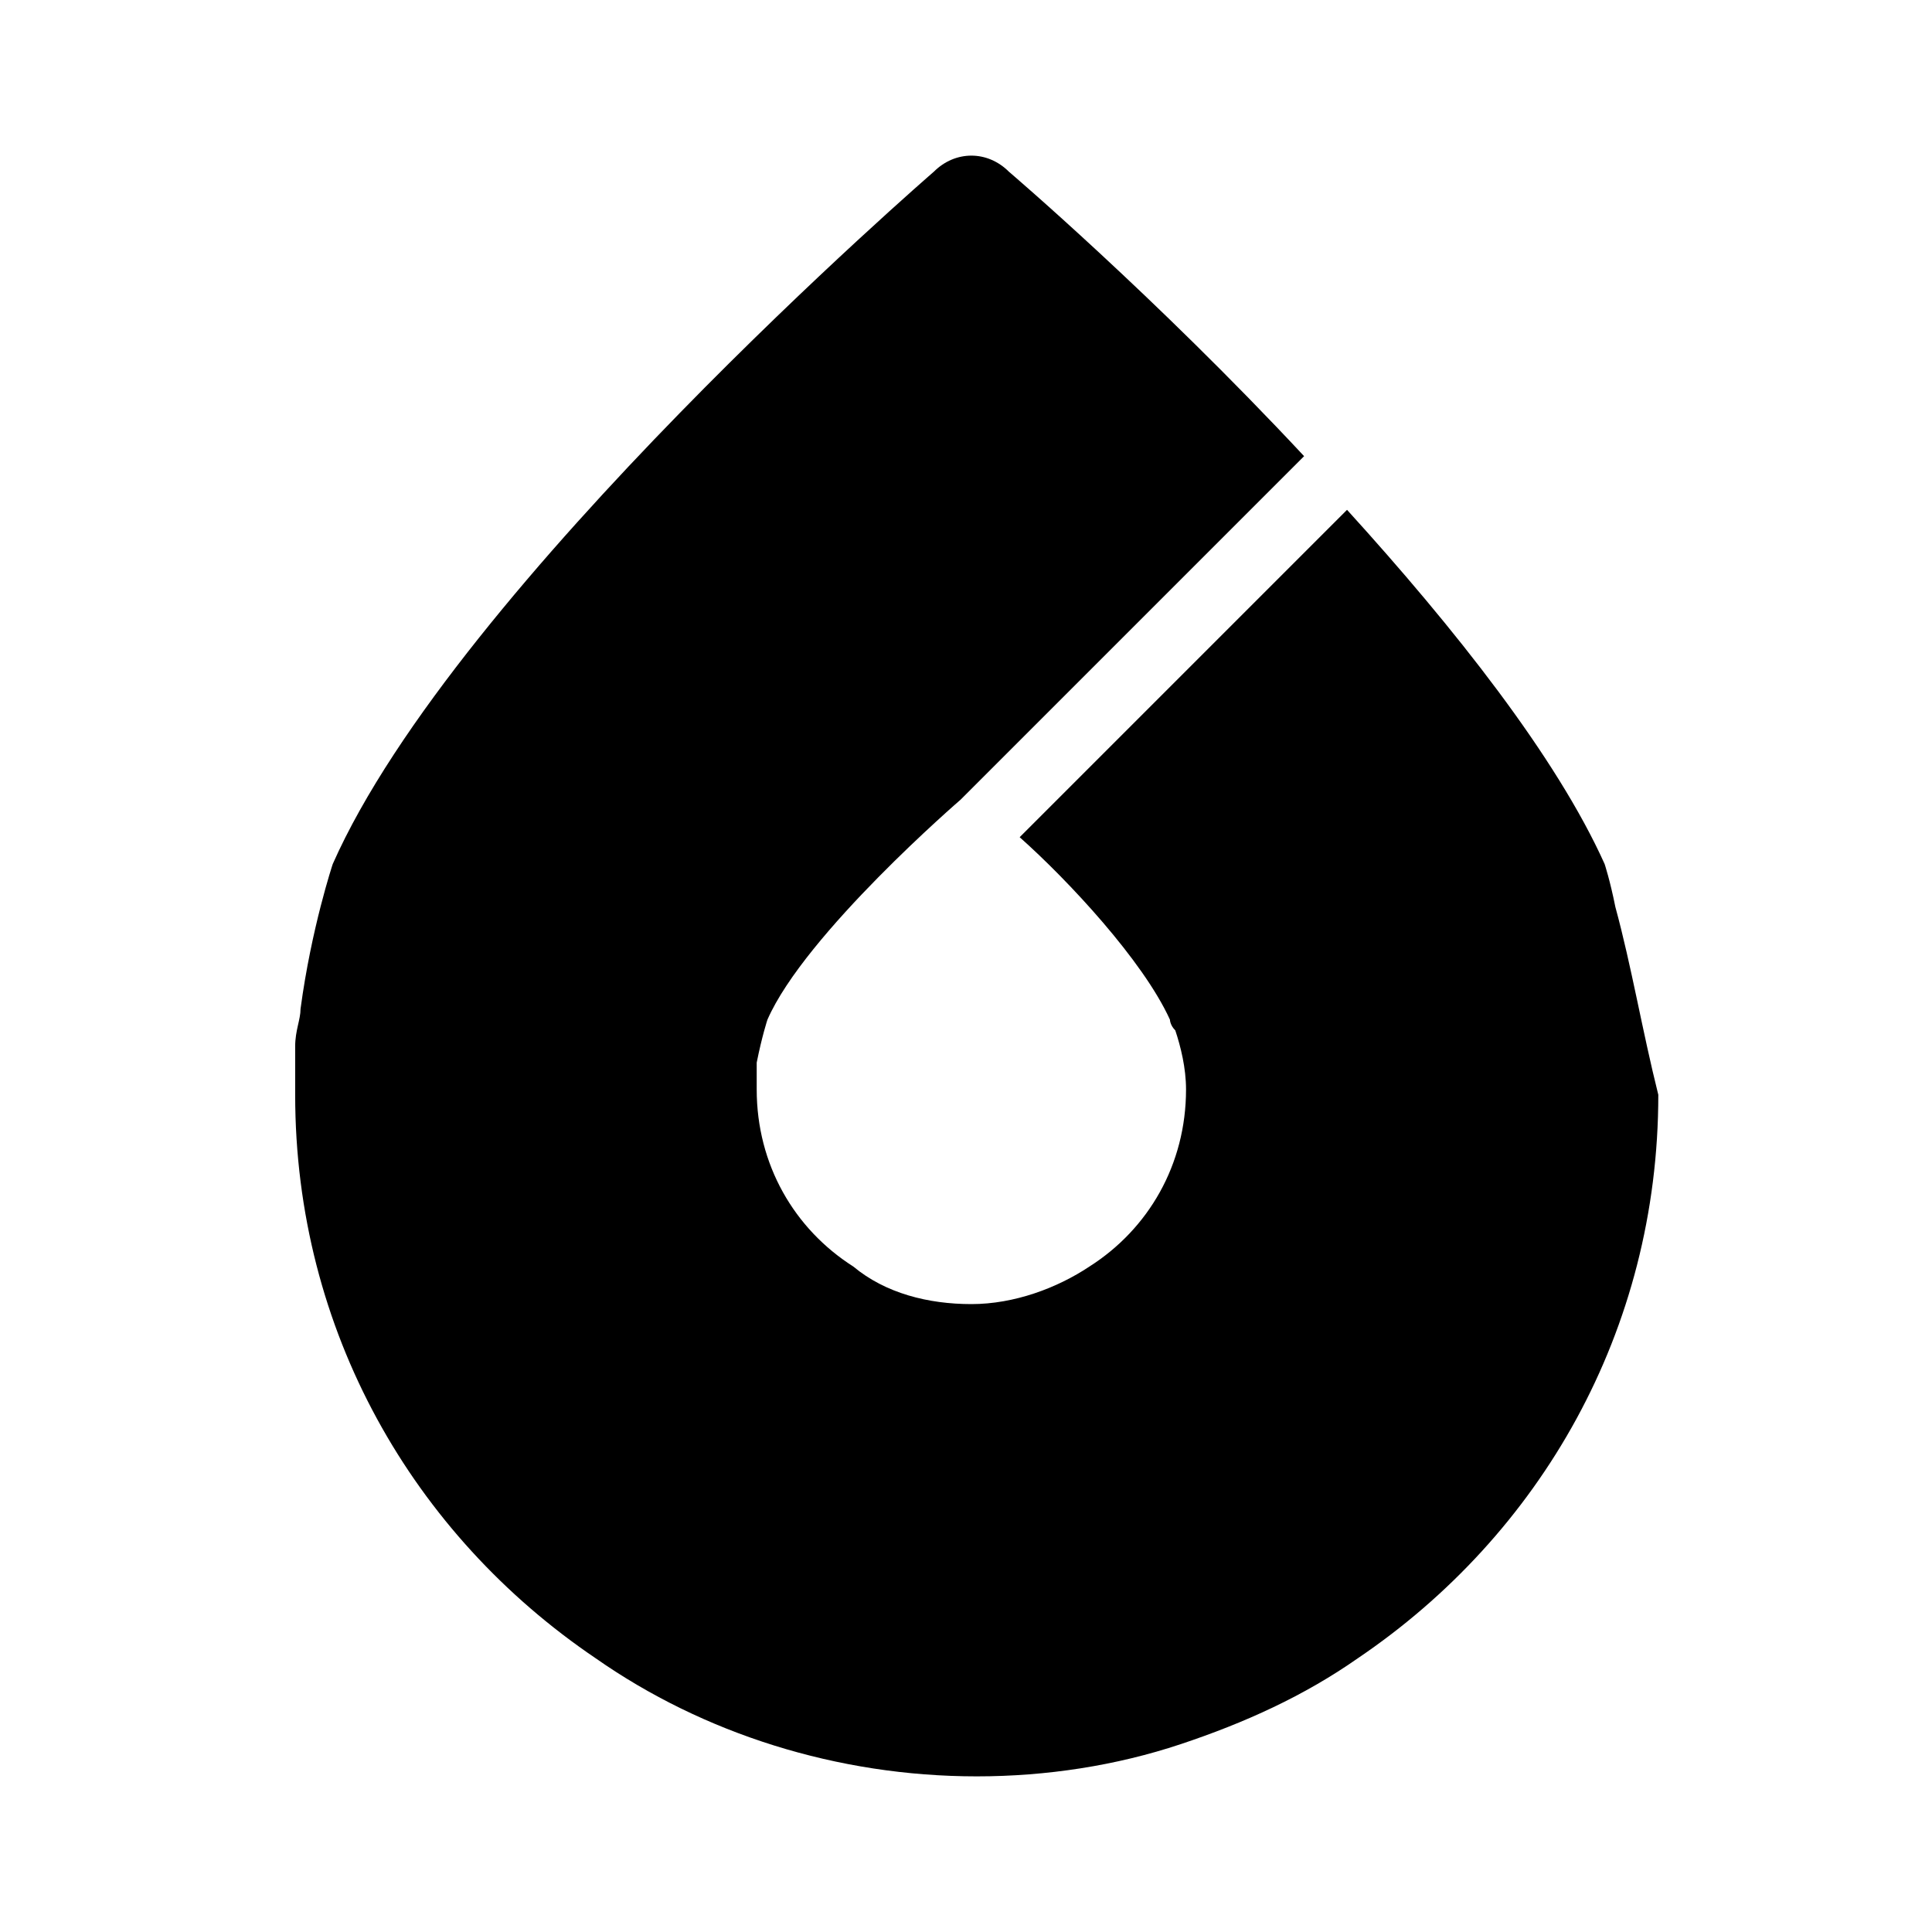 <?xml version="1.0" encoding="utf-8" standalone="no"?><svg xmlns:android="http://schemas.android.com/apk/res/android" height="36.0" width="36.0" xmlns="http://www.w3.org/2000/svg">
    <path d="M30.1,16.9L30.1,16.9c-0.1-0.5-0.2-0.8-0.2-0.8c-0.9-2-2.8-4.4-4.8-6.6L19,15.6c0.9,0.8,2.3,2.3,2.8,3.4c0,0,0,0.1,0.1,0.2 c0.1,0.3,0.2,0.7,0.2,1.1c0,1.4-0.7,2.6-1.8,3.3c-0.6,0.4-1.4,0.7-2.2,0.7s-1.6-0.2-2.2-0.7c-1.1-0.7-1.8-1.9-1.8-3.3 c0-0.1,0-0.2,0-0.3v0c0-0.1,0-0.1,0-0.2c0.1-0.5,0.2-0.8,0.2-0.8c0.7-1.6,3.6-4.1,3.6-4.1c0,0,0.1-0.1,0.1-0.1l6.3-6.3 c-2.8-3-5.5-5.3-5.5-5.3c-0.4-0.4-1-0.4-1.4,0c0,0-8.9,7.7-11.2,12.9c0,0-0.4,1.2-0.6,2.7c0,0.2-0.1,0.4-0.1,0.7c0,0,0,0.1,0,0.1 c0,0.3,0,0.5,0,0.8c0,4.4,2.2,8.2,5.6,10.5c2,1.4,4.5,2.2,7.1,2.2c1.3,0,2.6-0.2,3.8-0.6c1.2-0.4,2.3-0.9,3.3-1.6 c3.4-2.3,5.6-6.1,5.6-10.5C30.6,19.2,30.4,18,30.1,16.9z" fill="#000000" fill-opacity="1.0"/>
</svg>